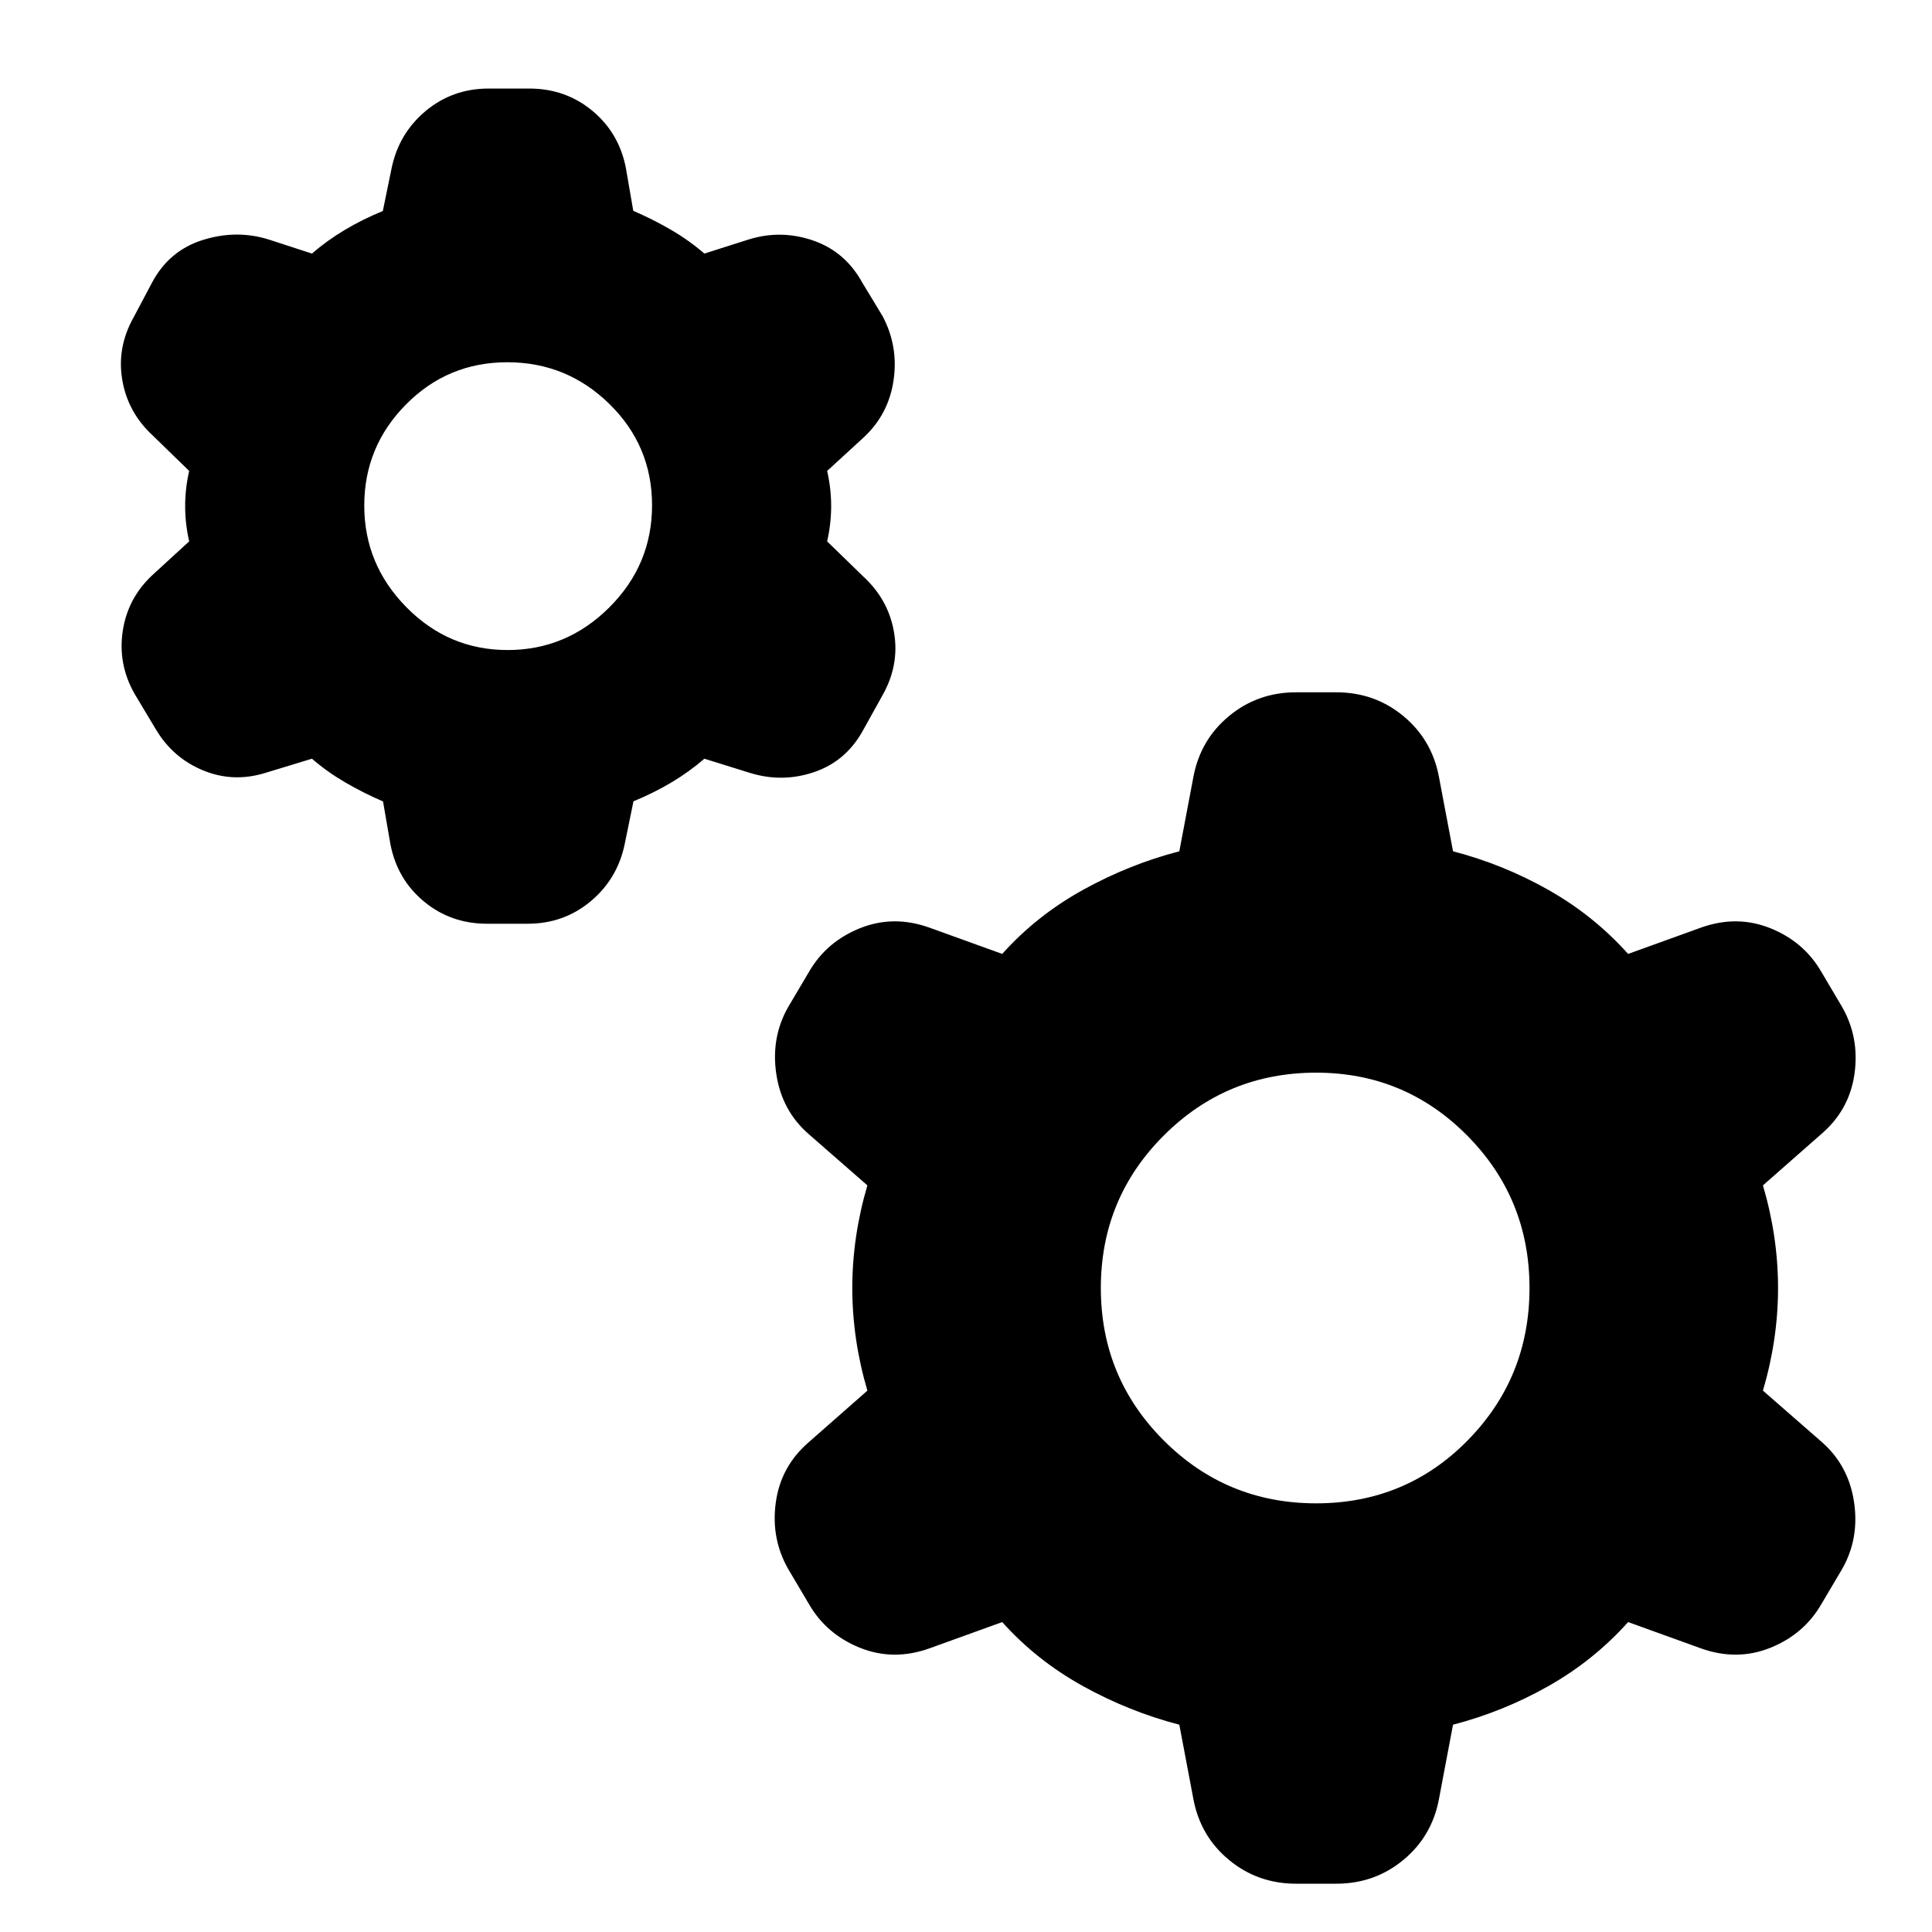 <svg xmlns="http://www.w3.org/2000/svg" height="24" viewBox="0 -960 960 960" width="24"><path d="M190.33-561.76q-9.83-4.24-18.83-9.49-9-5.25-16.5-11.75l-23 7q-16 5-31.02-1.17-15.01-6.16-23.48-20.33l-10.67-17.81Q58.5-630 61-646.5t15-28L94-691q-2-8.75-2-17.5t2-17.5l-18-17.5Q63.5-755 60.75-771.25t5.75-31.25l9-17q8.5-16 25.25-21.25t32.75-.25l21.5 7q7.5-6.5 16.35-11.77 8.84-5.27 18.88-9.39L194.5-876q3.5-17.5 16.89-28.75T242.81-916h20.17q18.02 0 31.33 11.03 13.32 11.03 16.69 28.47l3.67 21.26q9.83 4.24 18.83 9.49 9 5.25 16.5 11.75l22-7q16-5 32 .5t24.5 21l10 16.5q8 15 5.5 32t-15 28.5L411-726q2 8.75 2 17.5t-2 17.5l18 17.5q12.5 11.5 15.25 27.75t-5.75 31.25l-10 18q-8.5 15-24.25 20.25t-31.75.25l-22.5-7q-7.5 6.5-16.35 11.77-8.84 5.27-18.88 9.39L310.5-541q-3.5 17.5-16.89 28.75T262.19-501h-20.17q-18.02 0-31.33-11.03-13.31-11.03-16.69-28.47l-3.67-21.26ZM252.21-637q29.29 0 50.54-21.17T324-708.92q0-29.58-21.17-50.33T252.08-780q-29.58 0-50.33 20.96T181-708.79q0 29.29 20.96 50.54T252.21-637ZM586-103q-25-6.5-48-19.25T498-154l-36 13q-18 6.5-34.75-.25t-25.43-21.93l-10.14-17.14Q383-195.5 385.5-213.5t16.5-30l29-25.5q-7.5-25.5-7.5-51t7.5-51l-29-25.33q-13.5-11.67-16.25-29.92t5.93-33.43l10.14-17.14q8.68-15.18 25.43-21.93T462-499l36 13q17-19 40-31.75T586-537l7-37q3.5-18.5 17.75-30.25T644-616h20q19 0 33.25 11.75T715-574l7 37q25 6.5 47.5 19.25T809-486l36-13q18-6.5 34.75.25t25.43 21.93l10.14 17.14q8.68 15.18 6.18 33.18t-16.5 30L876-371q7.5 25.5 7.5 51t-7.5 51l29 25.32q13.5 11.68 16.25 29.93t-5.93 33.43l-10.14 17.14q-8.68 15.18-25.43 21.93T845-141l-36-13q-17 19-39.5 31.75T722-103l-7 37q-3.5 18.5-17.75 30.25T664-24h-20q-19 0-33.25-11.75T593-66l-7-37Zm68-110q44.5 0 75.25-31.25T760-320q0-44.5-30.96-75.75T654-427q-44.5 0-75.75 31.25T547-320q0 44.5 31.25 75.75T654-213Z"/></svg>